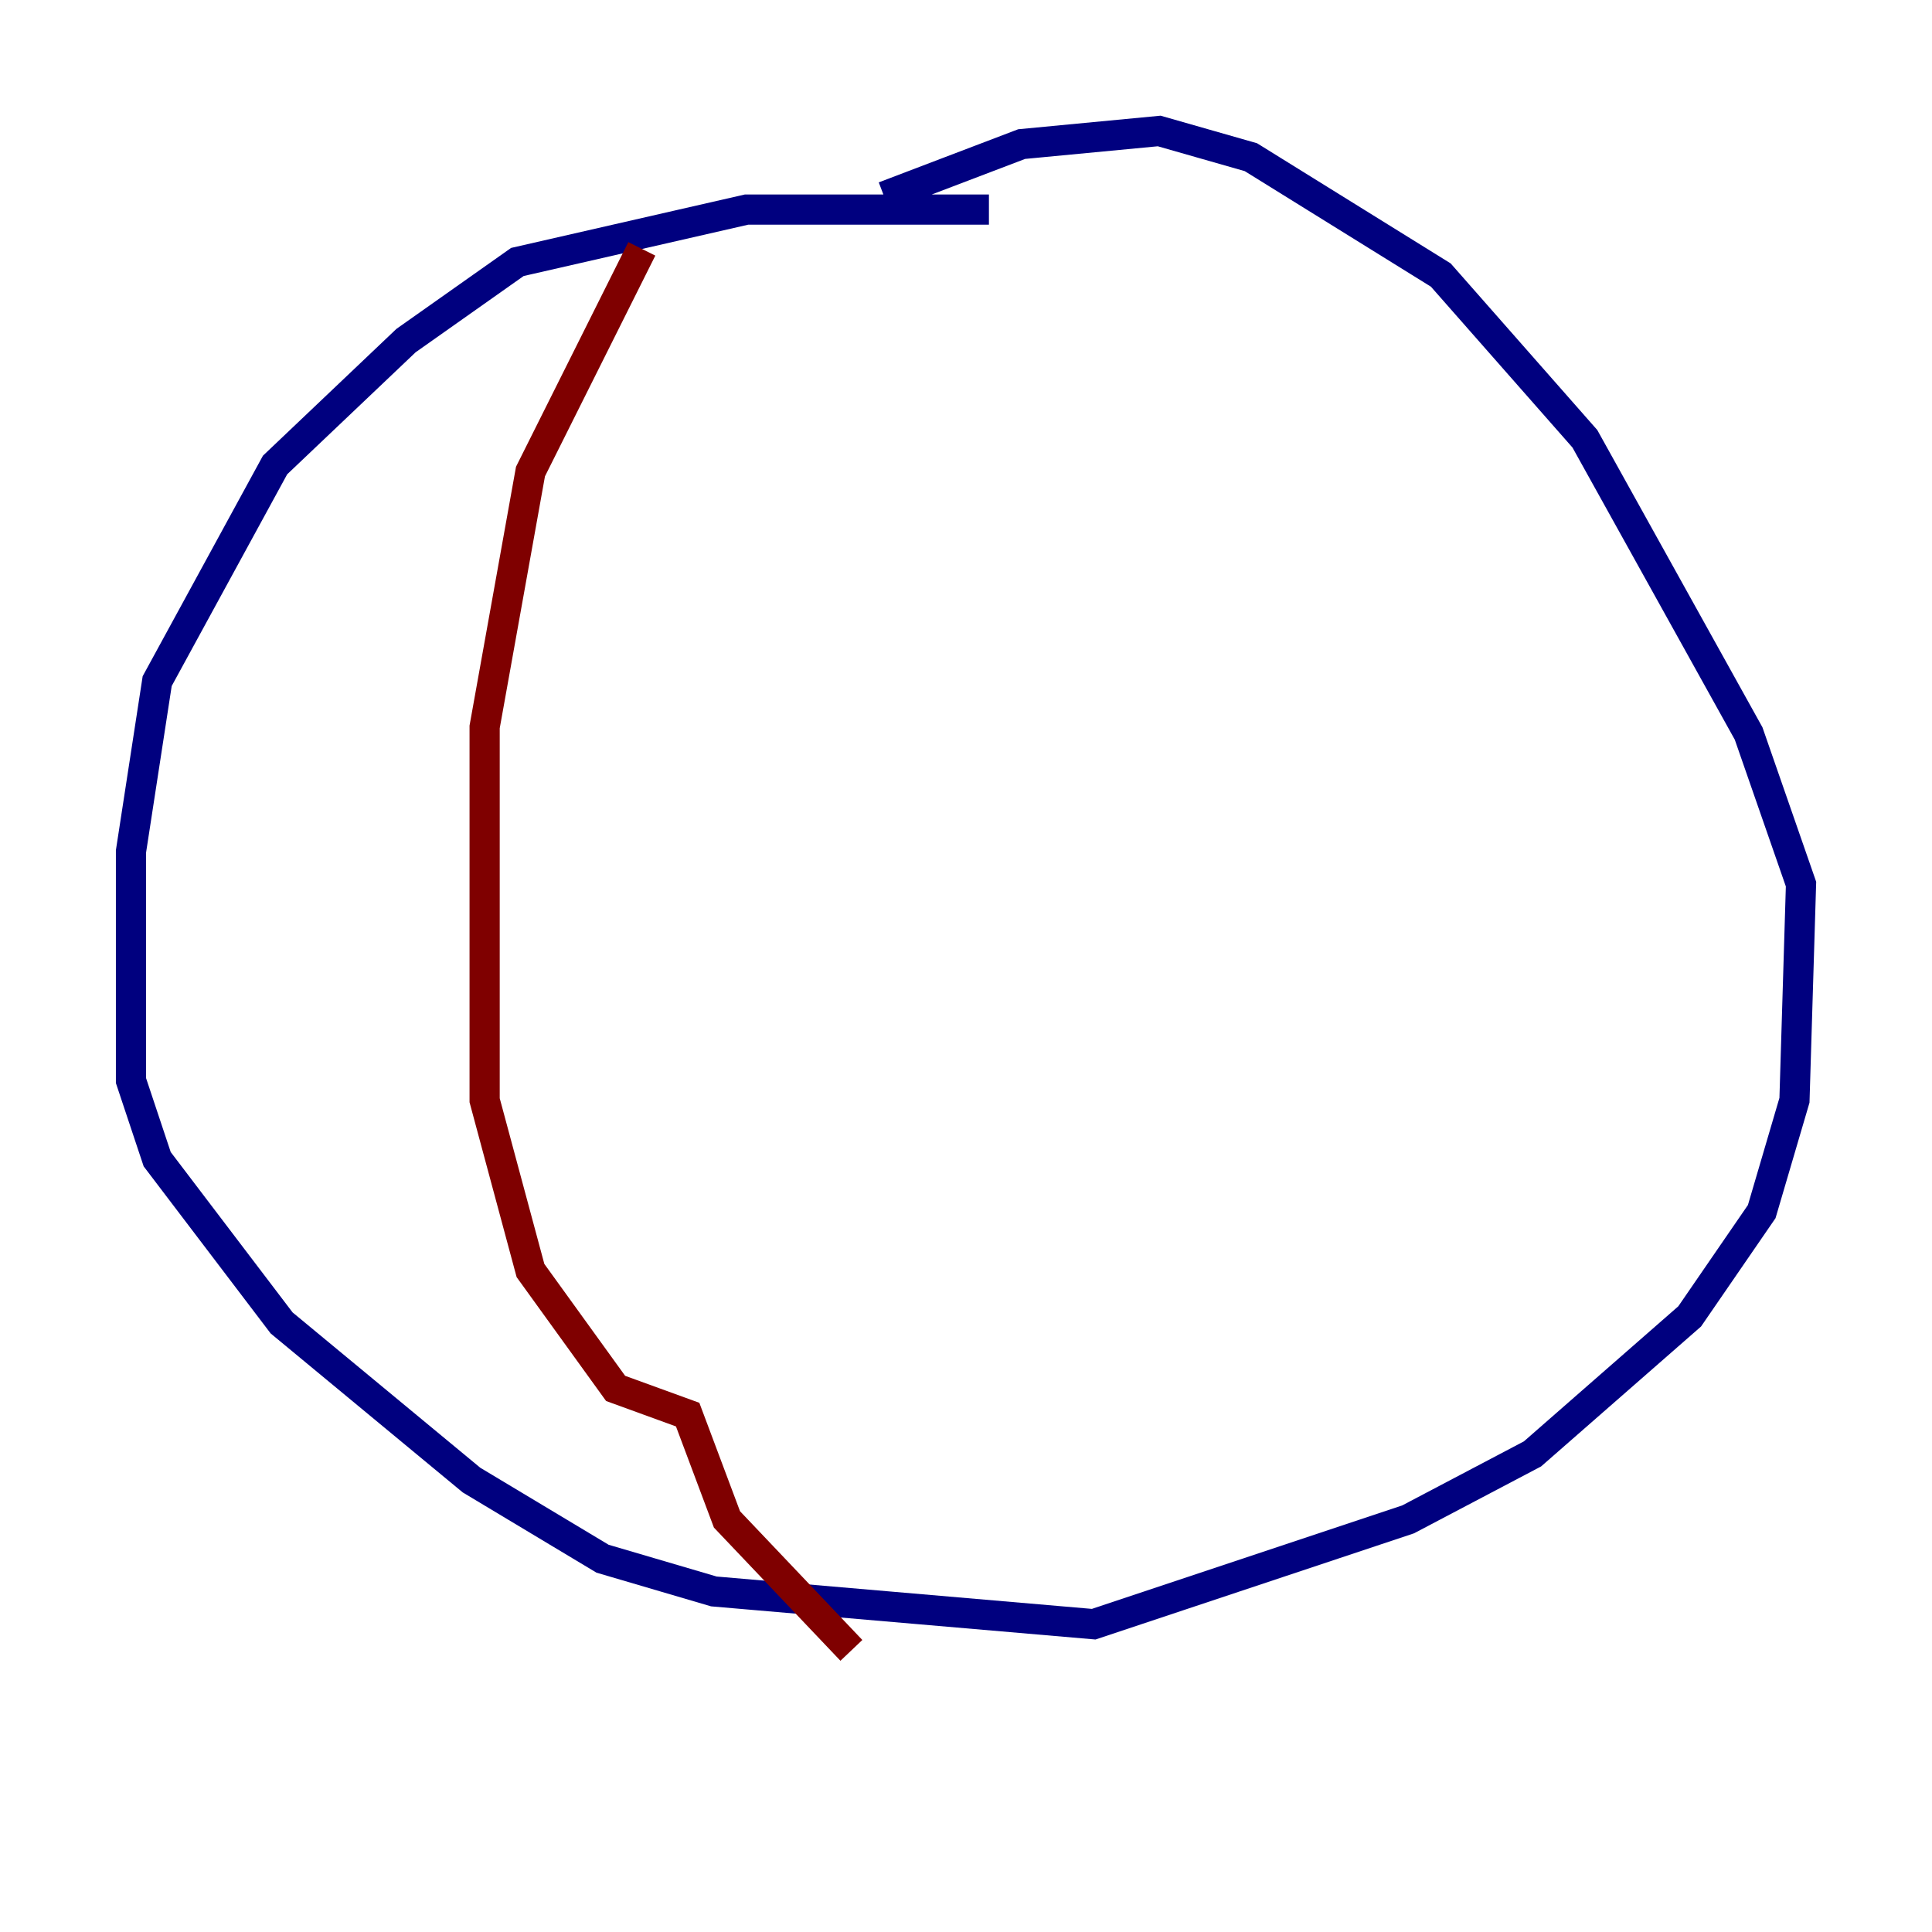 <?xml version="1.0" encoding="utf-8" ?>
<svg baseProfile="tiny" height="128" version="1.2" viewBox="0,0,128,128" width="128" xmlns="http://www.w3.org/2000/svg" xmlns:ev="http://www.w3.org/2001/xml-events" xmlns:xlink="http://www.w3.org/1999/xlink"><defs /><polyline fill="none" points="65.519,13.885 49.464,13.885 34.278,17.356 26.902,22.563 18.224,30.807 10.414,45.125 8.678,56.407 8.678,71.593 10.414,76.8 18.658,87.647 31.241,98.061 39.919,103.268 47.295,105.437 72.461,107.607 93.288,100.664 101.532,96.325 111.946,87.214 116.719,80.271 118.888,72.895 119.322,58.576 115.851,48.597 105.003,29.071 95.458,18.224 82.875,10.414 76.8,8.678 67.688,9.546 58.576,13.017" stroke="#00007f" stroke-width="2" /><polyline fill="none" points="42.522,16.488 35.146,31.241 32.108,48.163 32.108,72.895 35.146,84.176 40.786,91.986 45.559,93.722 48.163,100.664 56.407,109.342" stroke="#7f0000" stroke-width="2" /></svg>
